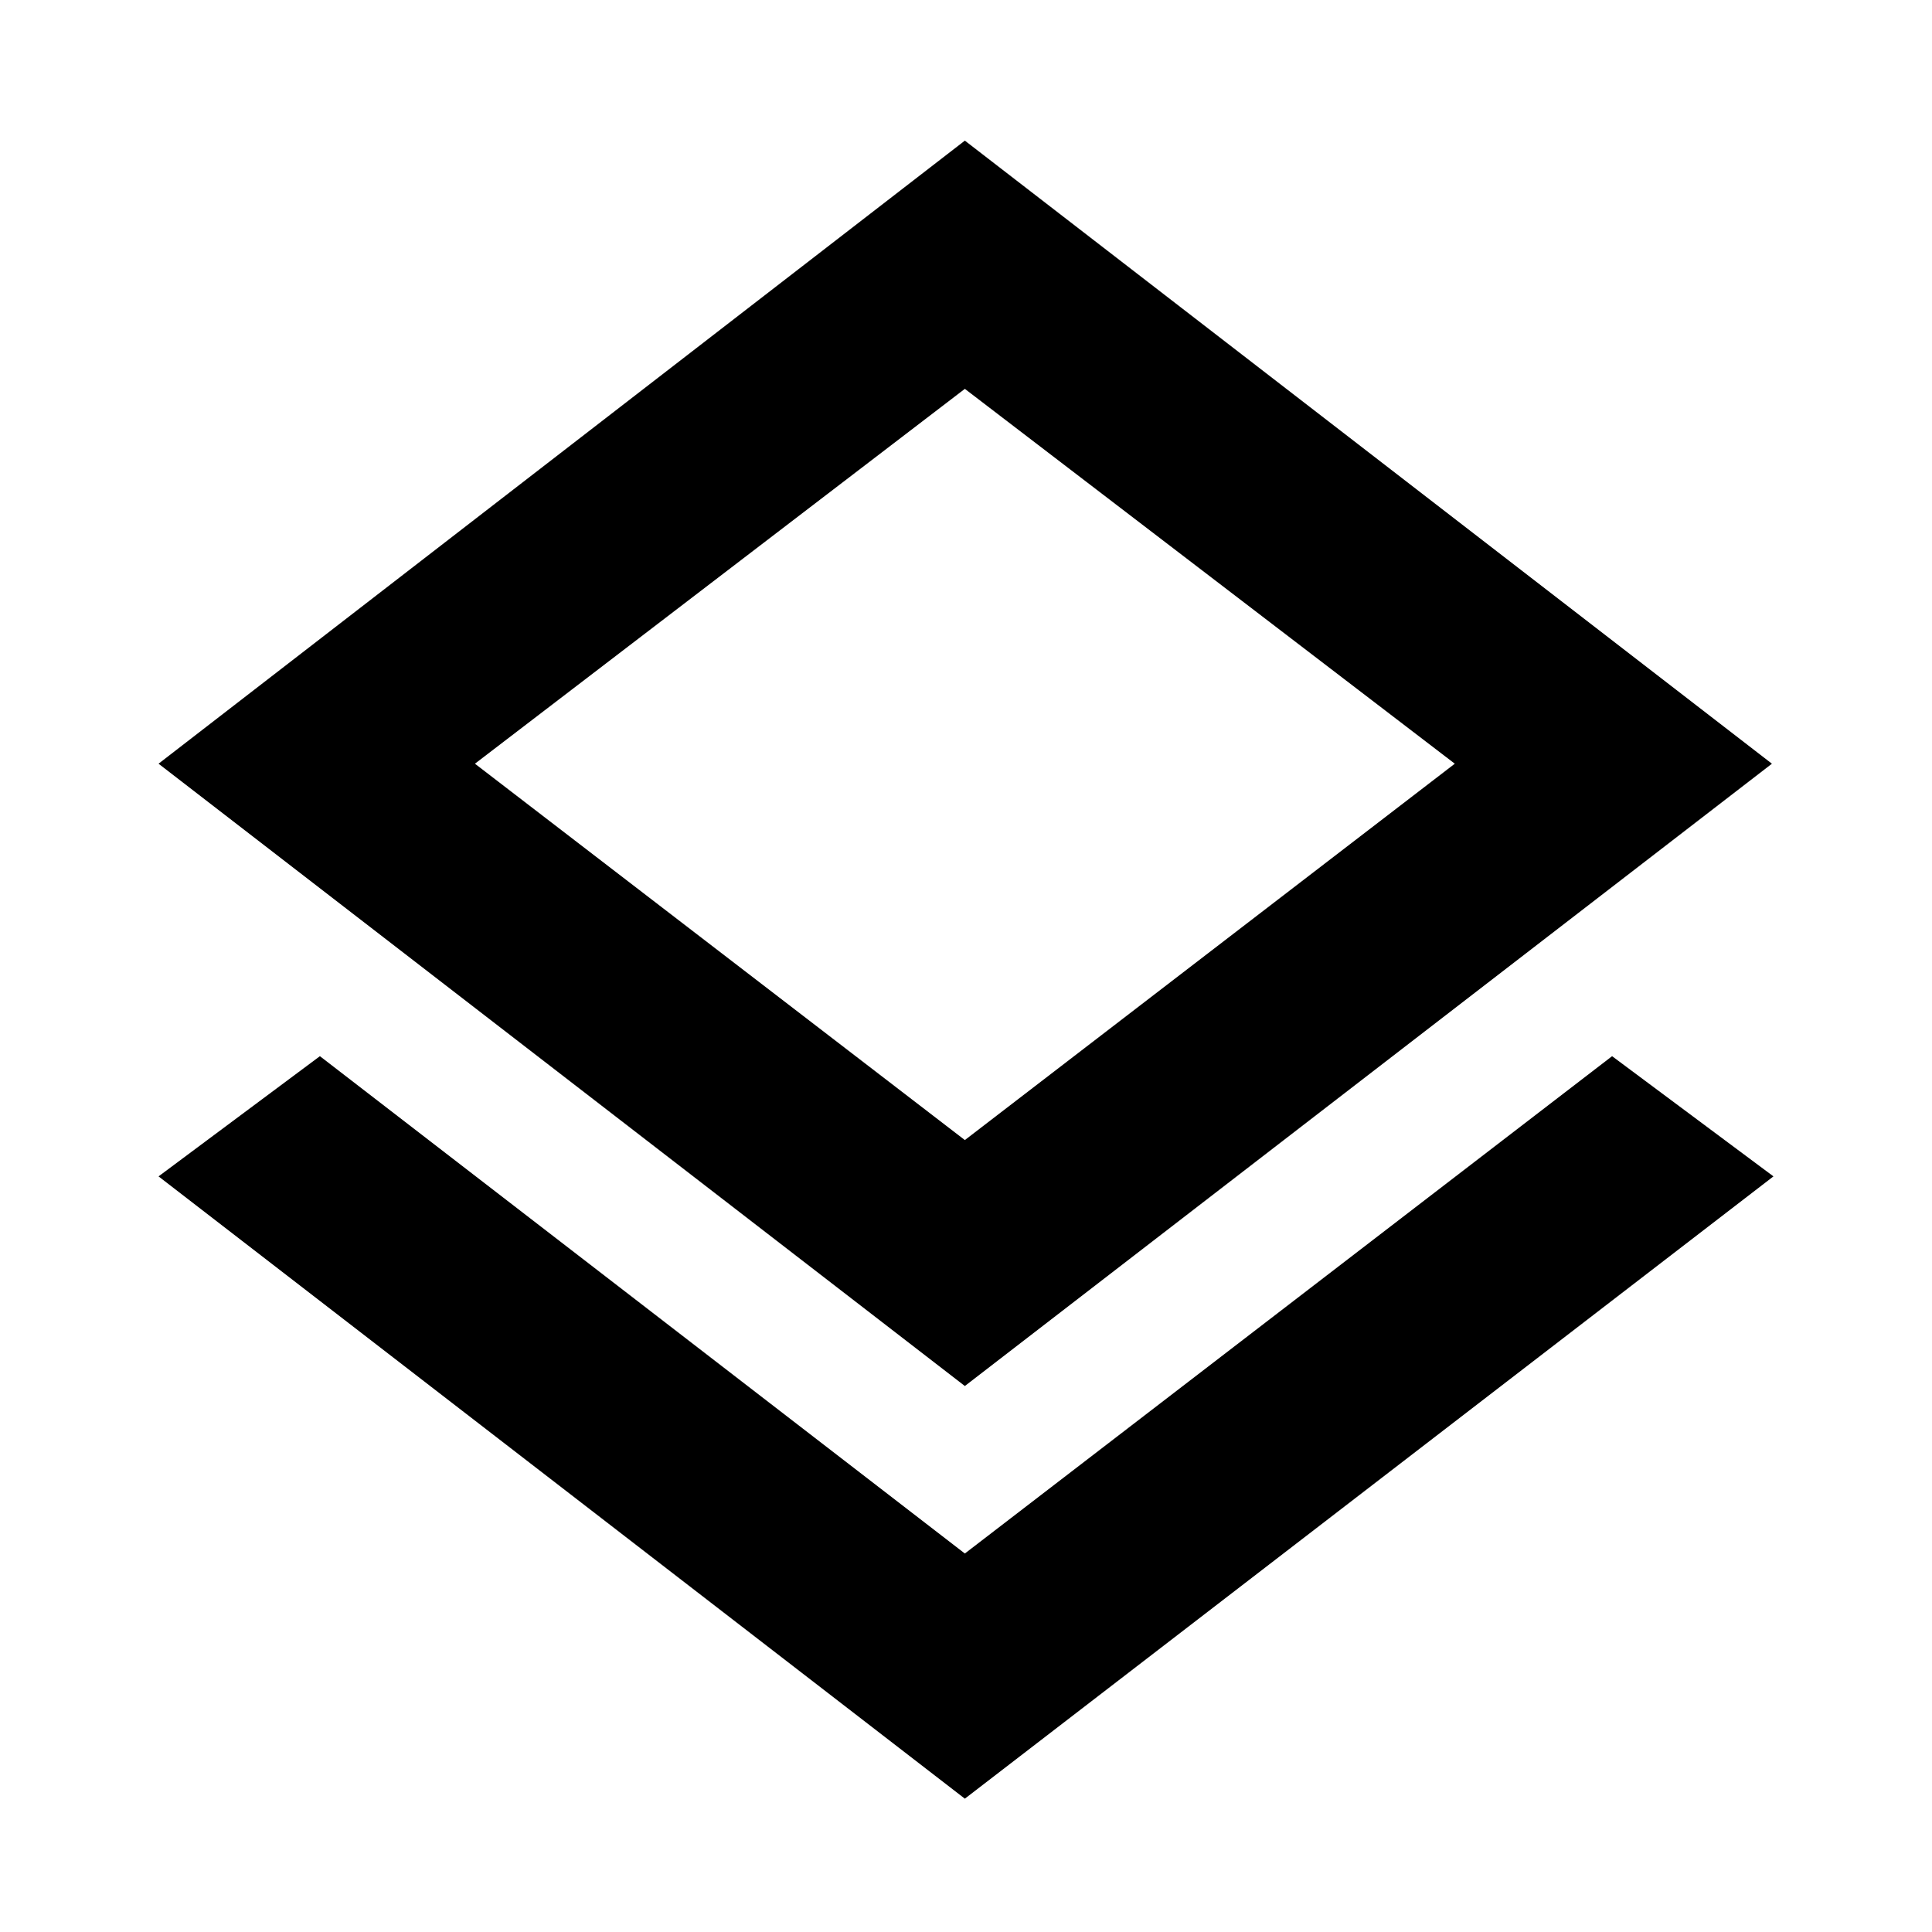 <svg xmlns="http://www.w3.org/2000/svg" height="40" viewBox="0 -960 960 960" width="40"><path d="M479.43-66.25 78.78-375.46l80.18-59.73 320.47 247.12 321.61-247.12 80.18 59.73L479.43-66.25Zm0-205.05L78.78-580.52l400.65-309.6 401.03 309.6L479.43-271.3Zm0-323.22Zm0 201.01 243.45-187.01-243.45-186.26-243.44 186.26 243.44 187.01Z"/></svg>